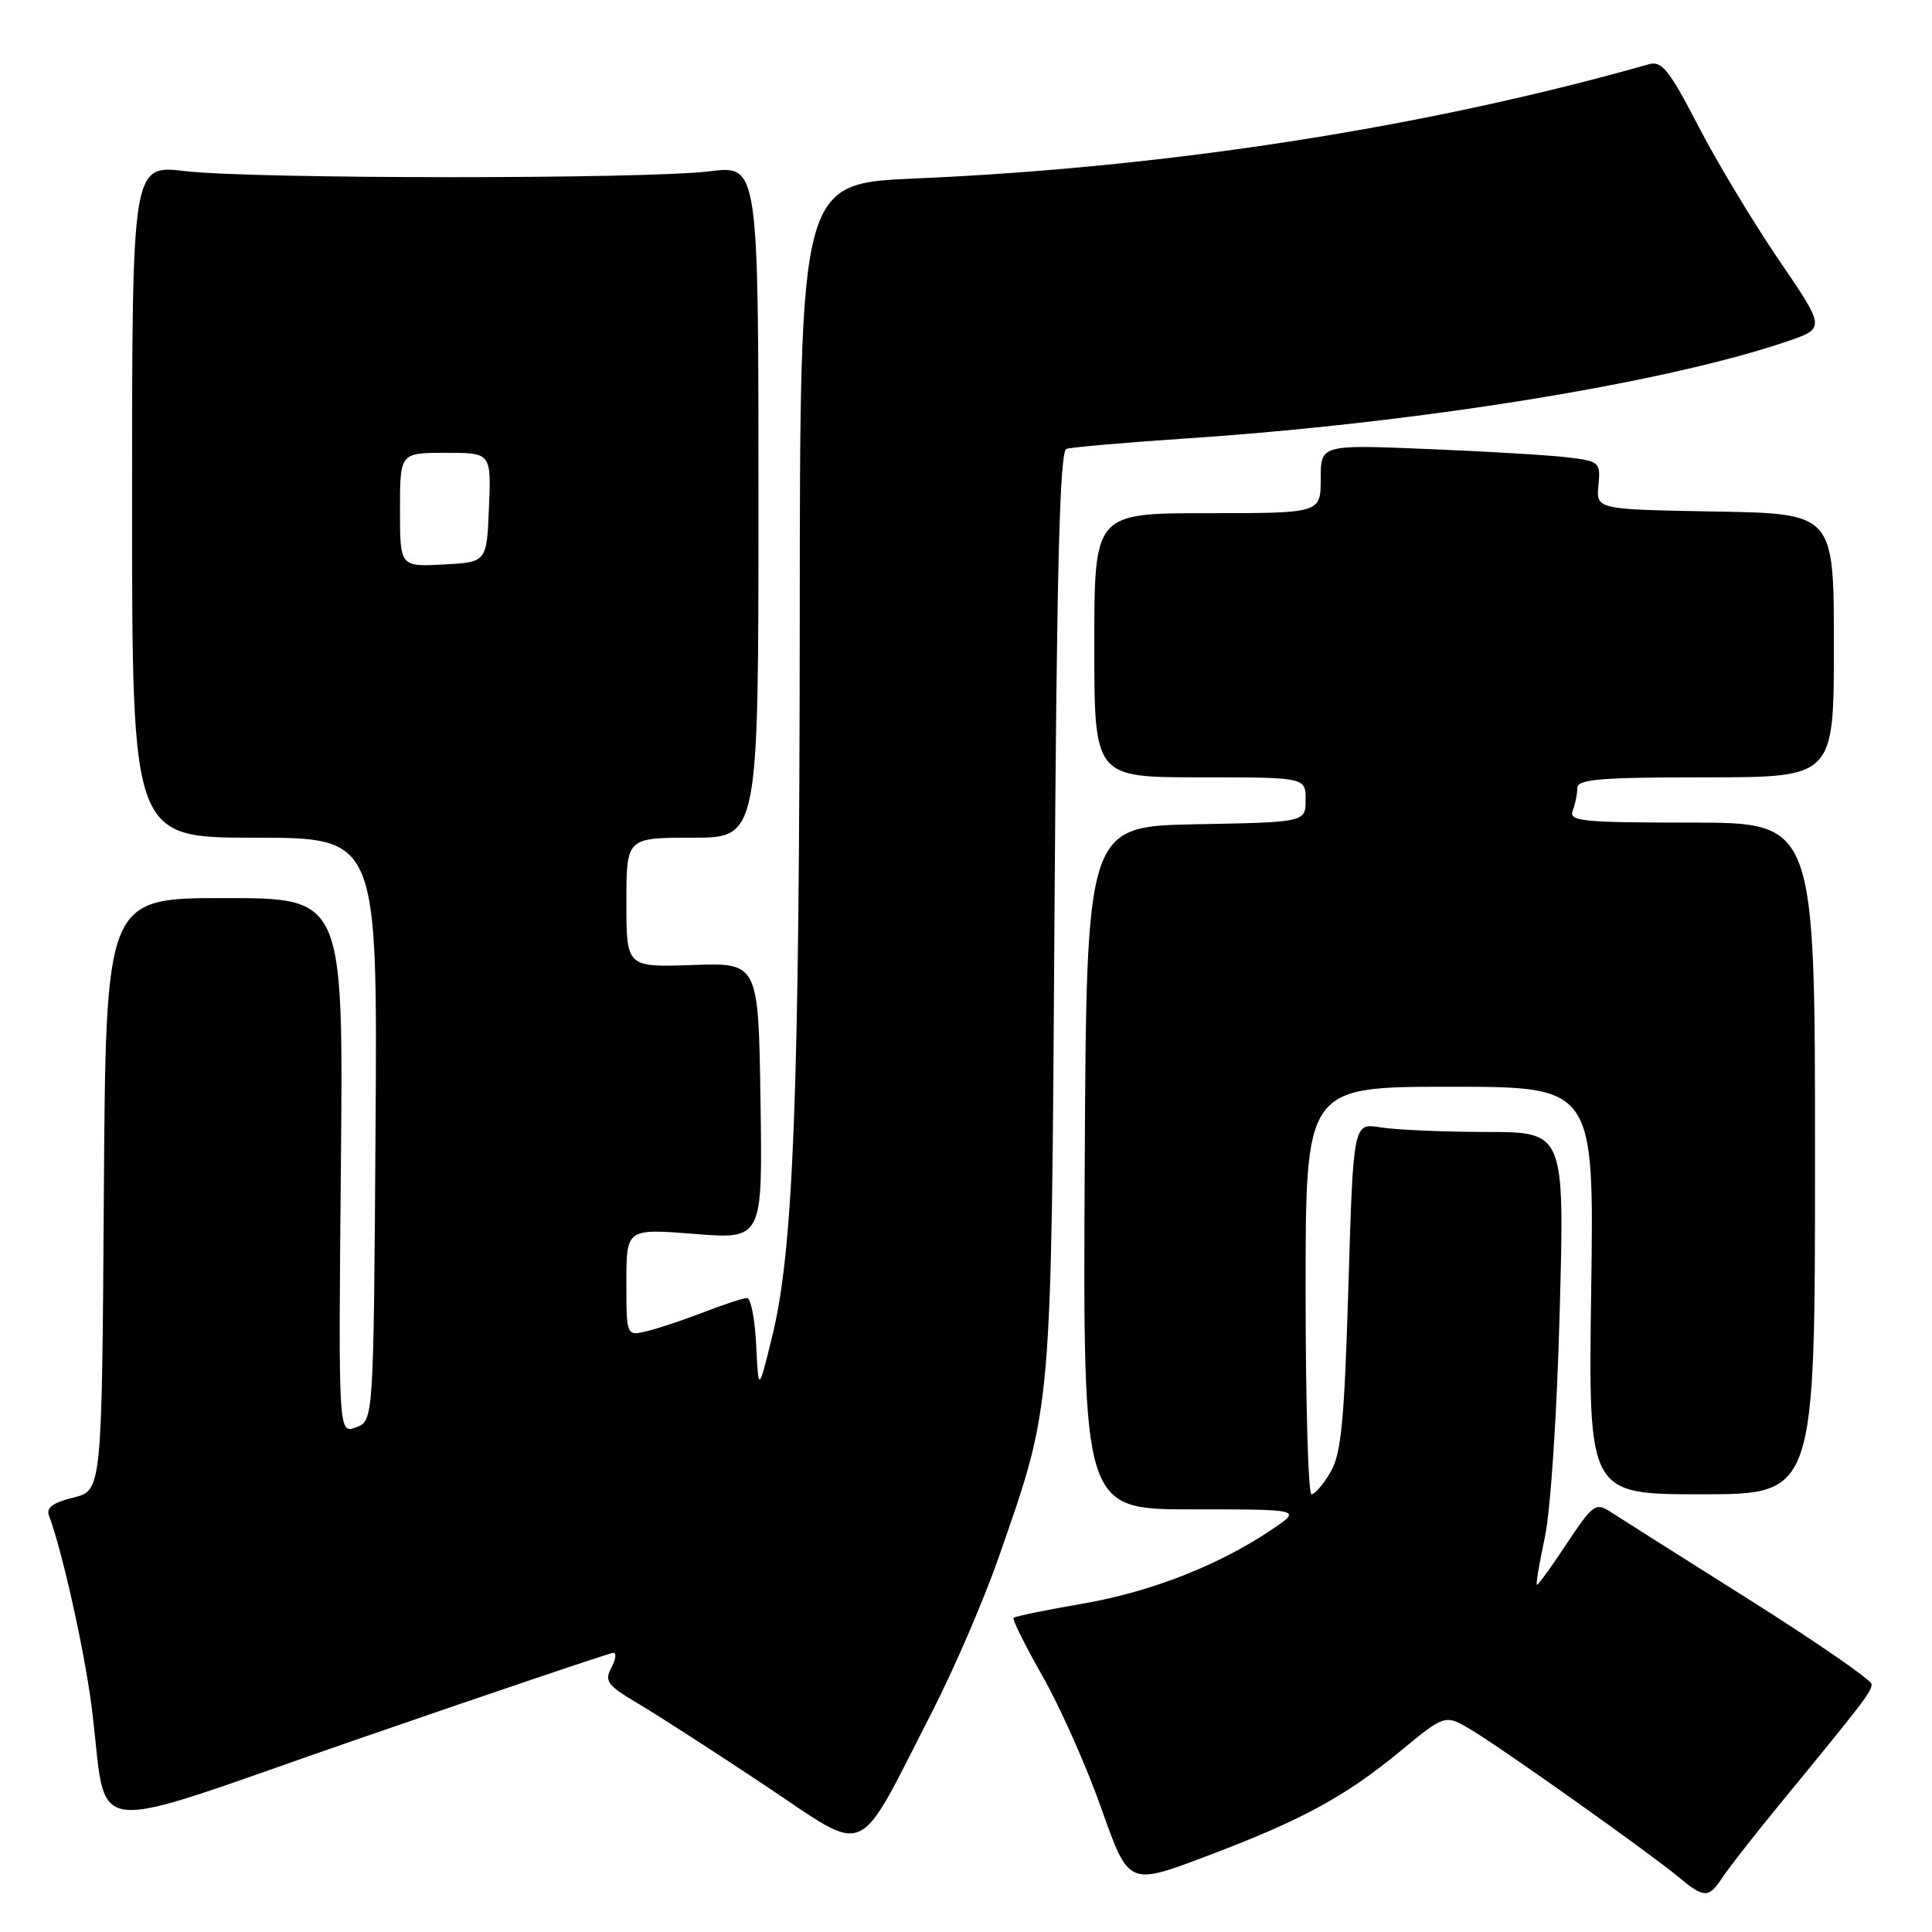 <?xml version="1.0" encoding="UTF-8" standalone="no"?>
<!DOCTYPE svg PUBLIC "-//W3C//DTD SVG 1.1//EN" "http://www.w3.org/Graphics/SVG/1.1/DTD/svg11.dtd" >
<svg xmlns="http://www.w3.org/2000/svg" xmlns:xlink="http://www.w3.org/1999/xlink" version="1.1" viewBox="0 0 256 256">
 <g >
 <path fill="currentColor"
d=" M 228.25 248.75 C 229.06 247.51 232.50 243.12 235.88 239.00 C 246.92 225.56 248.00 224.15 248.00 223.16 C 248.00 222.63 240.69 217.58 231.75 211.94 C 222.81 206.31 214.56 201.08 213.40 200.33 C 211.44 199.06 211.06 199.33 207.64 204.48 C 205.63 207.52 203.84 210.00 203.66 210.00 C 203.48 210.00 203.95 207.19 204.69 203.75 C 205.46 200.17 206.31 187.36 206.67 173.75 C 207.31 150.00 207.31 150.00 196.91 149.99 C 191.18 149.98 184.89 149.71 182.91 149.38 C 179.32 148.79 179.32 148.79 178.67 170.47 C 178.13 188.40 177.72 192.66 176.29 195.08 C 175.35 196.69 174.22 198.00 173.78 198.00 C 173.35 198.00 173.00 185.85 173.00 171.00 C 173.00 144.00 173.00 144.00 192.12 144.00 C 211.23 144.00 211.23 144.00 210.84 171.00 C 210.46 198.00 210.46 198.00 225.48 198.00 C 240.50 198.00 240.50 198.00 240.50 153.50 C 240.50 109.00 240.50 109.00 224.14 109.00 C 209.64 109.00 207.85 108.82 208.39 107.42 C 208.73 106.55 209.00 105.20 209.00 104.42 C 209.00 103.25 211.99 103.00 226.00 103.00 C 243.00 103.00 243.00 103.00 243.00 85.53 C 243.00 68.05 243.00 68.05 227.25 67.78 C 211.50 67.50 211.50 67.50 211.80 64.32 C 212.10 61.26 211.95 61.12 207.80 60.61 C 205.44 60.32 197.09 59.82 189.25 59.50 C 175.00 58.91 175.00 58.91 175.00 63.46 C 175.00 68.00 175.00 68.00 160.00 68.00 C 145.00 68.00 145.00 68.00 145.00 85.50 C 145.00 103.00 145.00 103.00 159.00 103.00 C 173.00 103.00 173.00 103.00 173.00 105.97 C 173.00 108.95 173.00 108.95 158.48 109.22 C 143.96 109.50 143.96 109.50 143.73 154.75 C 143.50 200.00 143.50 200.00 157.98 200.00 C 172.46 200.00 172.46 200.00 168.65 202.59 C 161.67 207.33 152.59 210.91 143.58 212.47 C 138.67 213.32 134.49 214.17 134.30 214.37 C 134.10 214.56 135.84 218.05 138.15 222.11 C 140.46 226.18 143.98 234.08 145.95 239.67 C 149.55 249.85 149.55 249.85 159.75 246.00 C 172.52 241.18 178.20 238.10 185.63 231.97 C 191.49 227.14 191.49 227.14 195.00 229.25 C 199.31 231.84 218.46 245.44 222.33 248.65 C 225.82 251.56 226.40 251.57 228.25 248.75 Z  M 123.42 227.00 C 126.39 221.22 130.40 211.91 132.35 206.31 C 139.48 185.79 139.29 187.95 139.73 120.69 C 140.03 74.97 140.42 59.79 141.31 59.48 C 141.97 59.26 149.03 58.64 157.00 58.11 C 187.84 56.06 220.63 50.76 236.85 45.22 C 241.88 43.50 241.88 43.50 235.69 34.42 C 232.29 29.42 227.47 21.42 225.00 16.64 C 221.20 9.30 220.19 8.03 218.50 8.51 C 188.97 16.88 154.75 22.21 121.25 23.65 C 106.00 24.31 106.00 24.31 105.97 81.91 C 105.93 144.89 105.14 165.58 102.34 177.00 C 100.50 184.50 100.50 184.50 100.20 178.25 C 100.04 174.81 99.49 172.00 98.99 172.00 C 98.49 172.00 95.92 172.84 93.29 173.86 C 90.65 174.88 87.26 176.01 85.75 176.38 C 83.00 177.04 83.00 177.04 83.00 169.91 C 83.00 162.79 83.00 162.79 92.02 163.50 C 101.05 164.22 101.05 164.22 100.77 145.89 C 100.50 127.56 100.50 127.56 91.75 127.87 C 83.00 128.17 83.00 128.17 83.00 119.58 C 83.00 111.00 83.00 111.00 91.75 111.00 C 100.50 111.00 100.50 111.00 100.50 66.45 C 100.50 21.89 100.50 21.89 94.00 22.70 C 85.47 23.75 33.48 23.73 24.50 22.67 C 17.50 21.85 17.50 21.85 17.50 66.42 C 17.50 111.00 17.50 111.00 33.76 111.00 C 50.02 111.00 50.02 111.00 49.76 149.64 C 49.50 188.27 49.50 188.27 47.17 189.13 C 44.84 189.99 44.84 189.99 45.17 154.50 C 45.50 119.00 45.50 119.00 29.76 119.00 C 14.02 119.00 14.02 119.00 13.76 158.25 C 13.50 197.50 13.50 197.50 9.71 198.44 C 7.01 199.10 6.09 199.79 6.49 200.83 C 8.17 205.22 11.14 218.45 12.11 225.93 C 14.46 243.95 9.94 243.38 47.50 230.41 C 65.65 224.14 80.85 219.01 81.29 219.00 C 81.72 219.00 81.59 219.90 81.00 221.00 C 80.06 222.77 80.48 223.33 84.58 225.75 C 87.14 227.26 94.70 232.14 101.37 236.58 C 115.32 245.87 113.28 246.76 123.42 227.00 Z  M 53.00 67.55 C 53.00 60.00 53.00 60.00 59.04 60.00 C 65.09 60.00 65.09 60.00 64.79 67.25 C 64.50 74.50 64.50 74.50 58.75 74.80 C 53.00 75.10 53.00 75.10 53.00 67.55 Z "/>
</g>
</svg>
